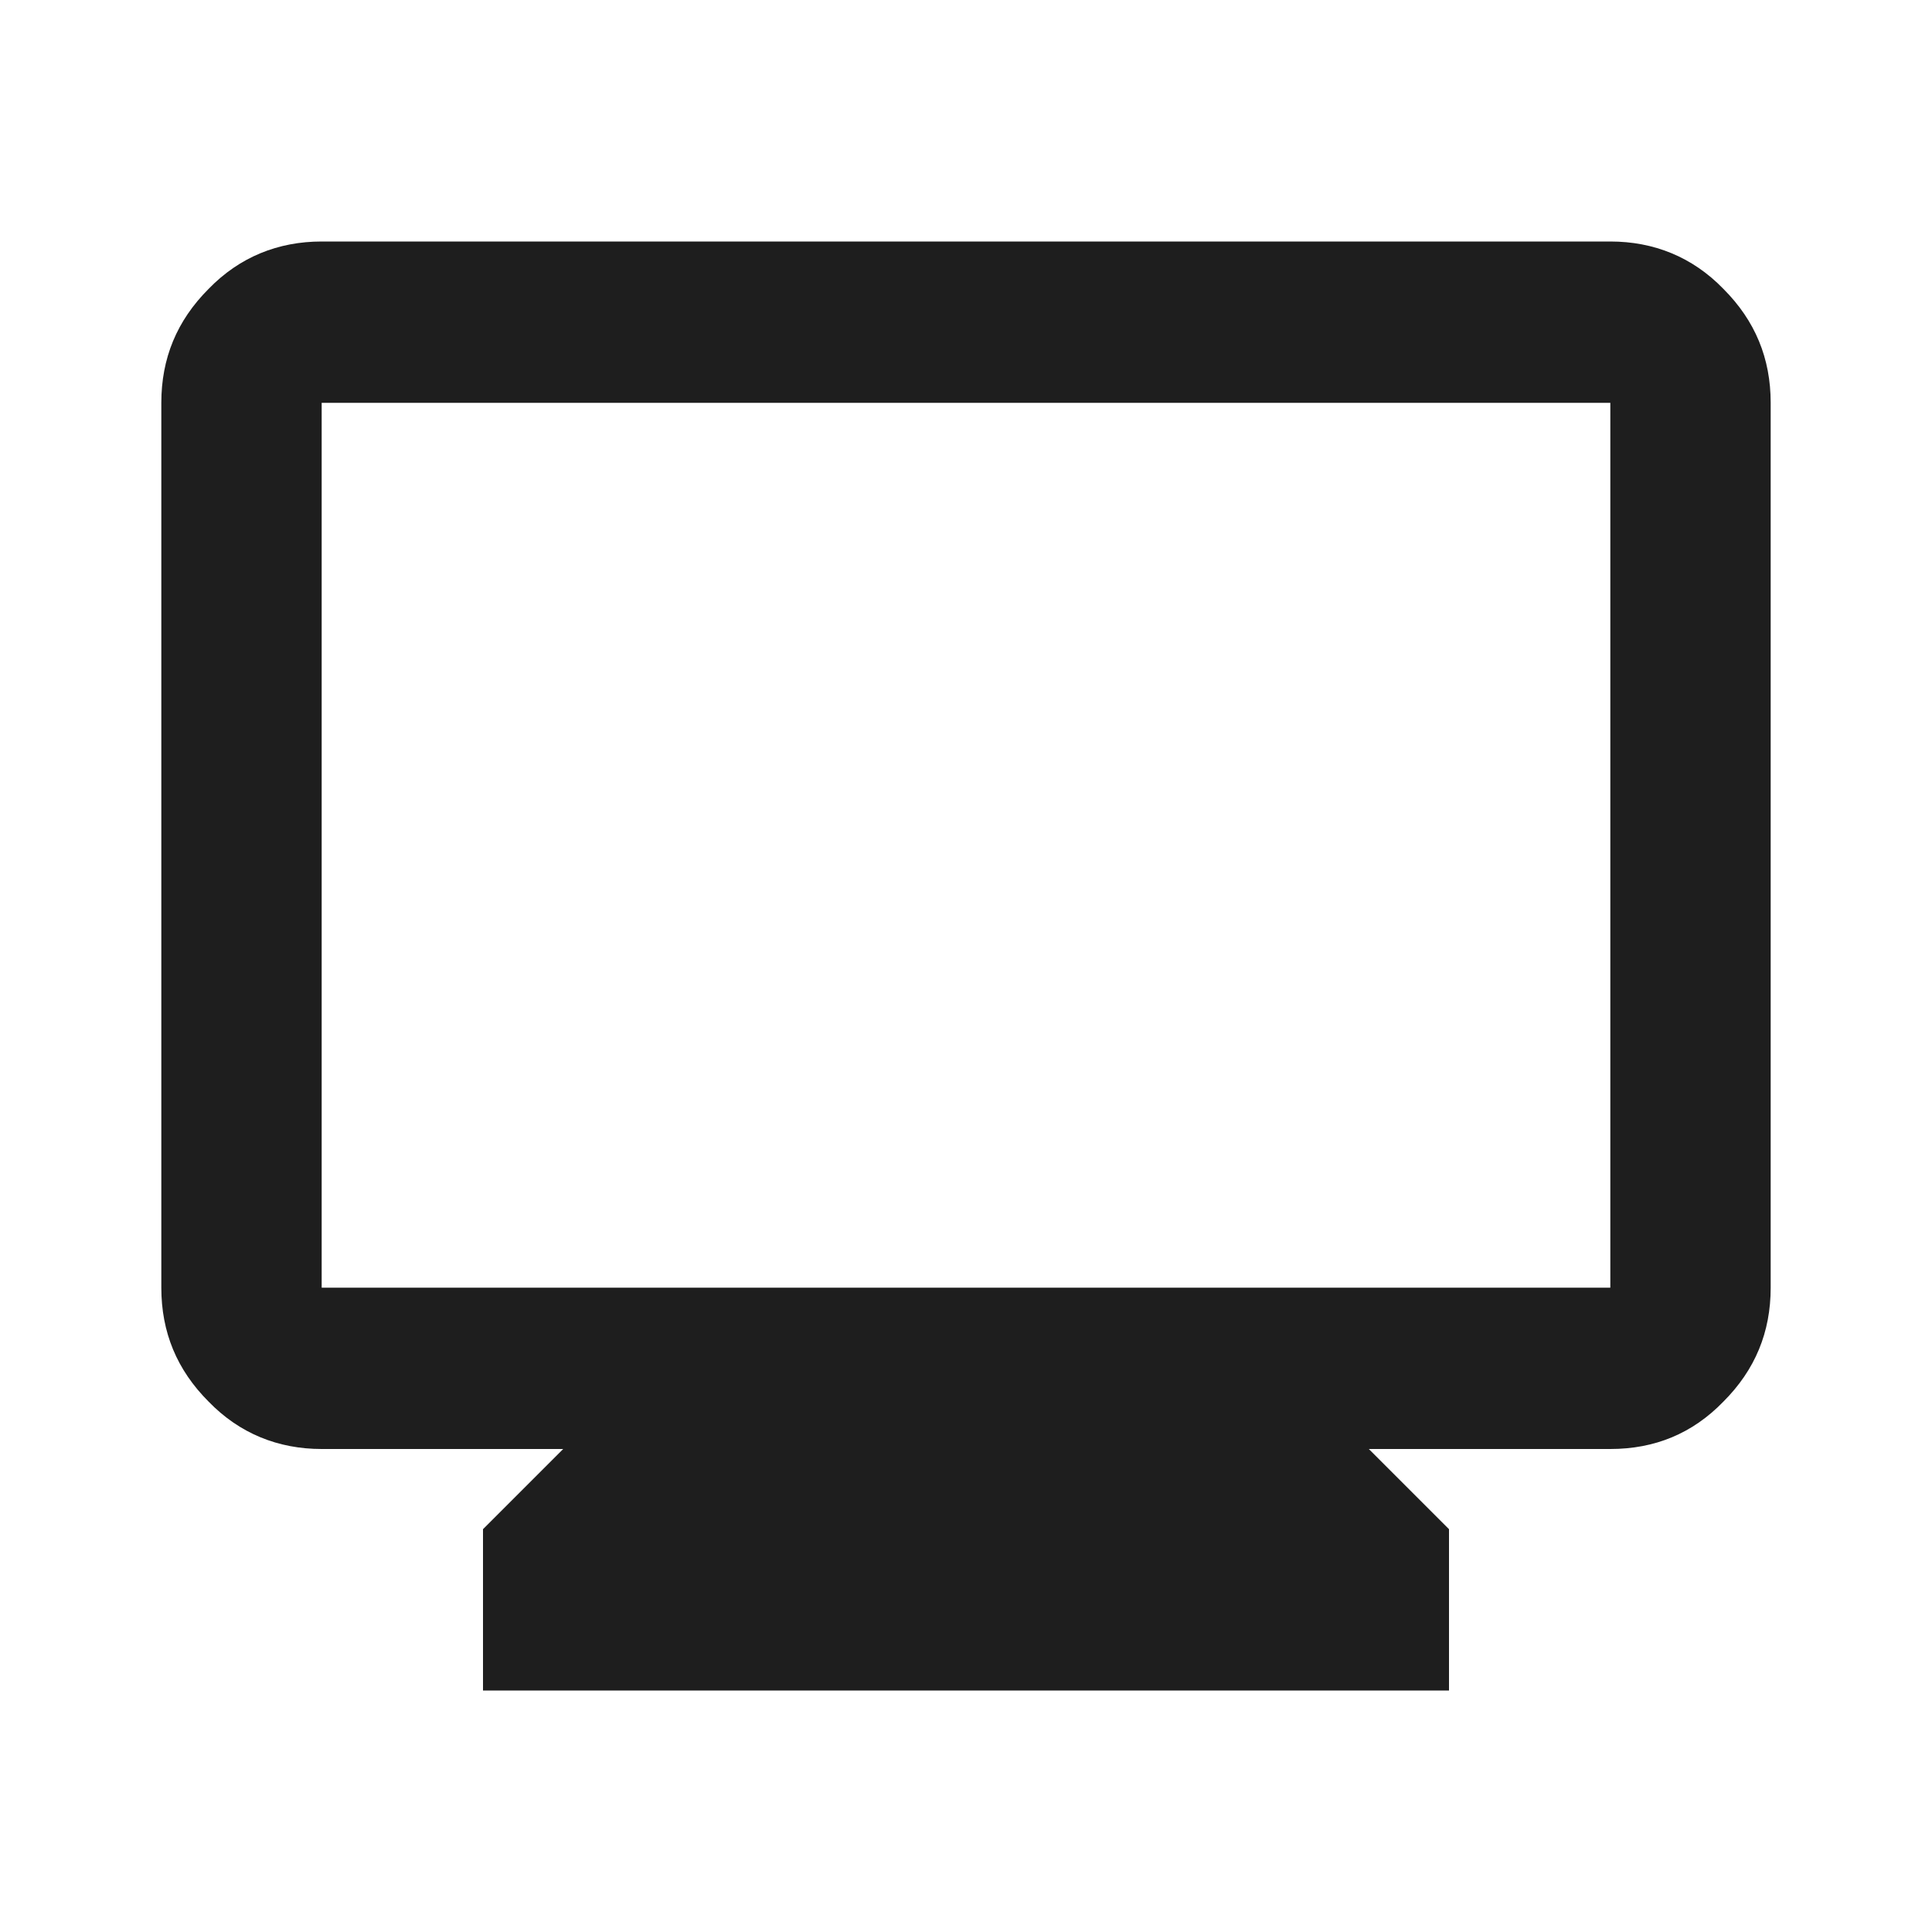 <svg width="2" height="2" viewBox="0 0 2 2" fill="none" xmlns="http://www.w3.org/2000/svg">
<path d="M0.5 1.75V1.583L0.583 1.5H0.333C0.288 1.5 0.248 1.484 0.216 1.451C0.183 1.418 0.167 1.379 0.167 1.333V0.417C0.167 0.371 0.183 0.332 0.216 0.299C0.248 0.266 0.288 0.25 0.333 0.25H1.667C1.712 0.25 1.752 0.266 1.784 0.299C1.817 0.332 1.833 0.371 1.833 0.417V1.333C1.833 1.379 1.817 1.418 1.784 1.451C1.752 1.484 1.713 1.5 1.667 1.5H1.417L1.5 1.583V1.75H0.5ZM0.333 1.333H1.667V0.417H0.333V1.333Z" fill="#1E1E1E"/>
</svg>
